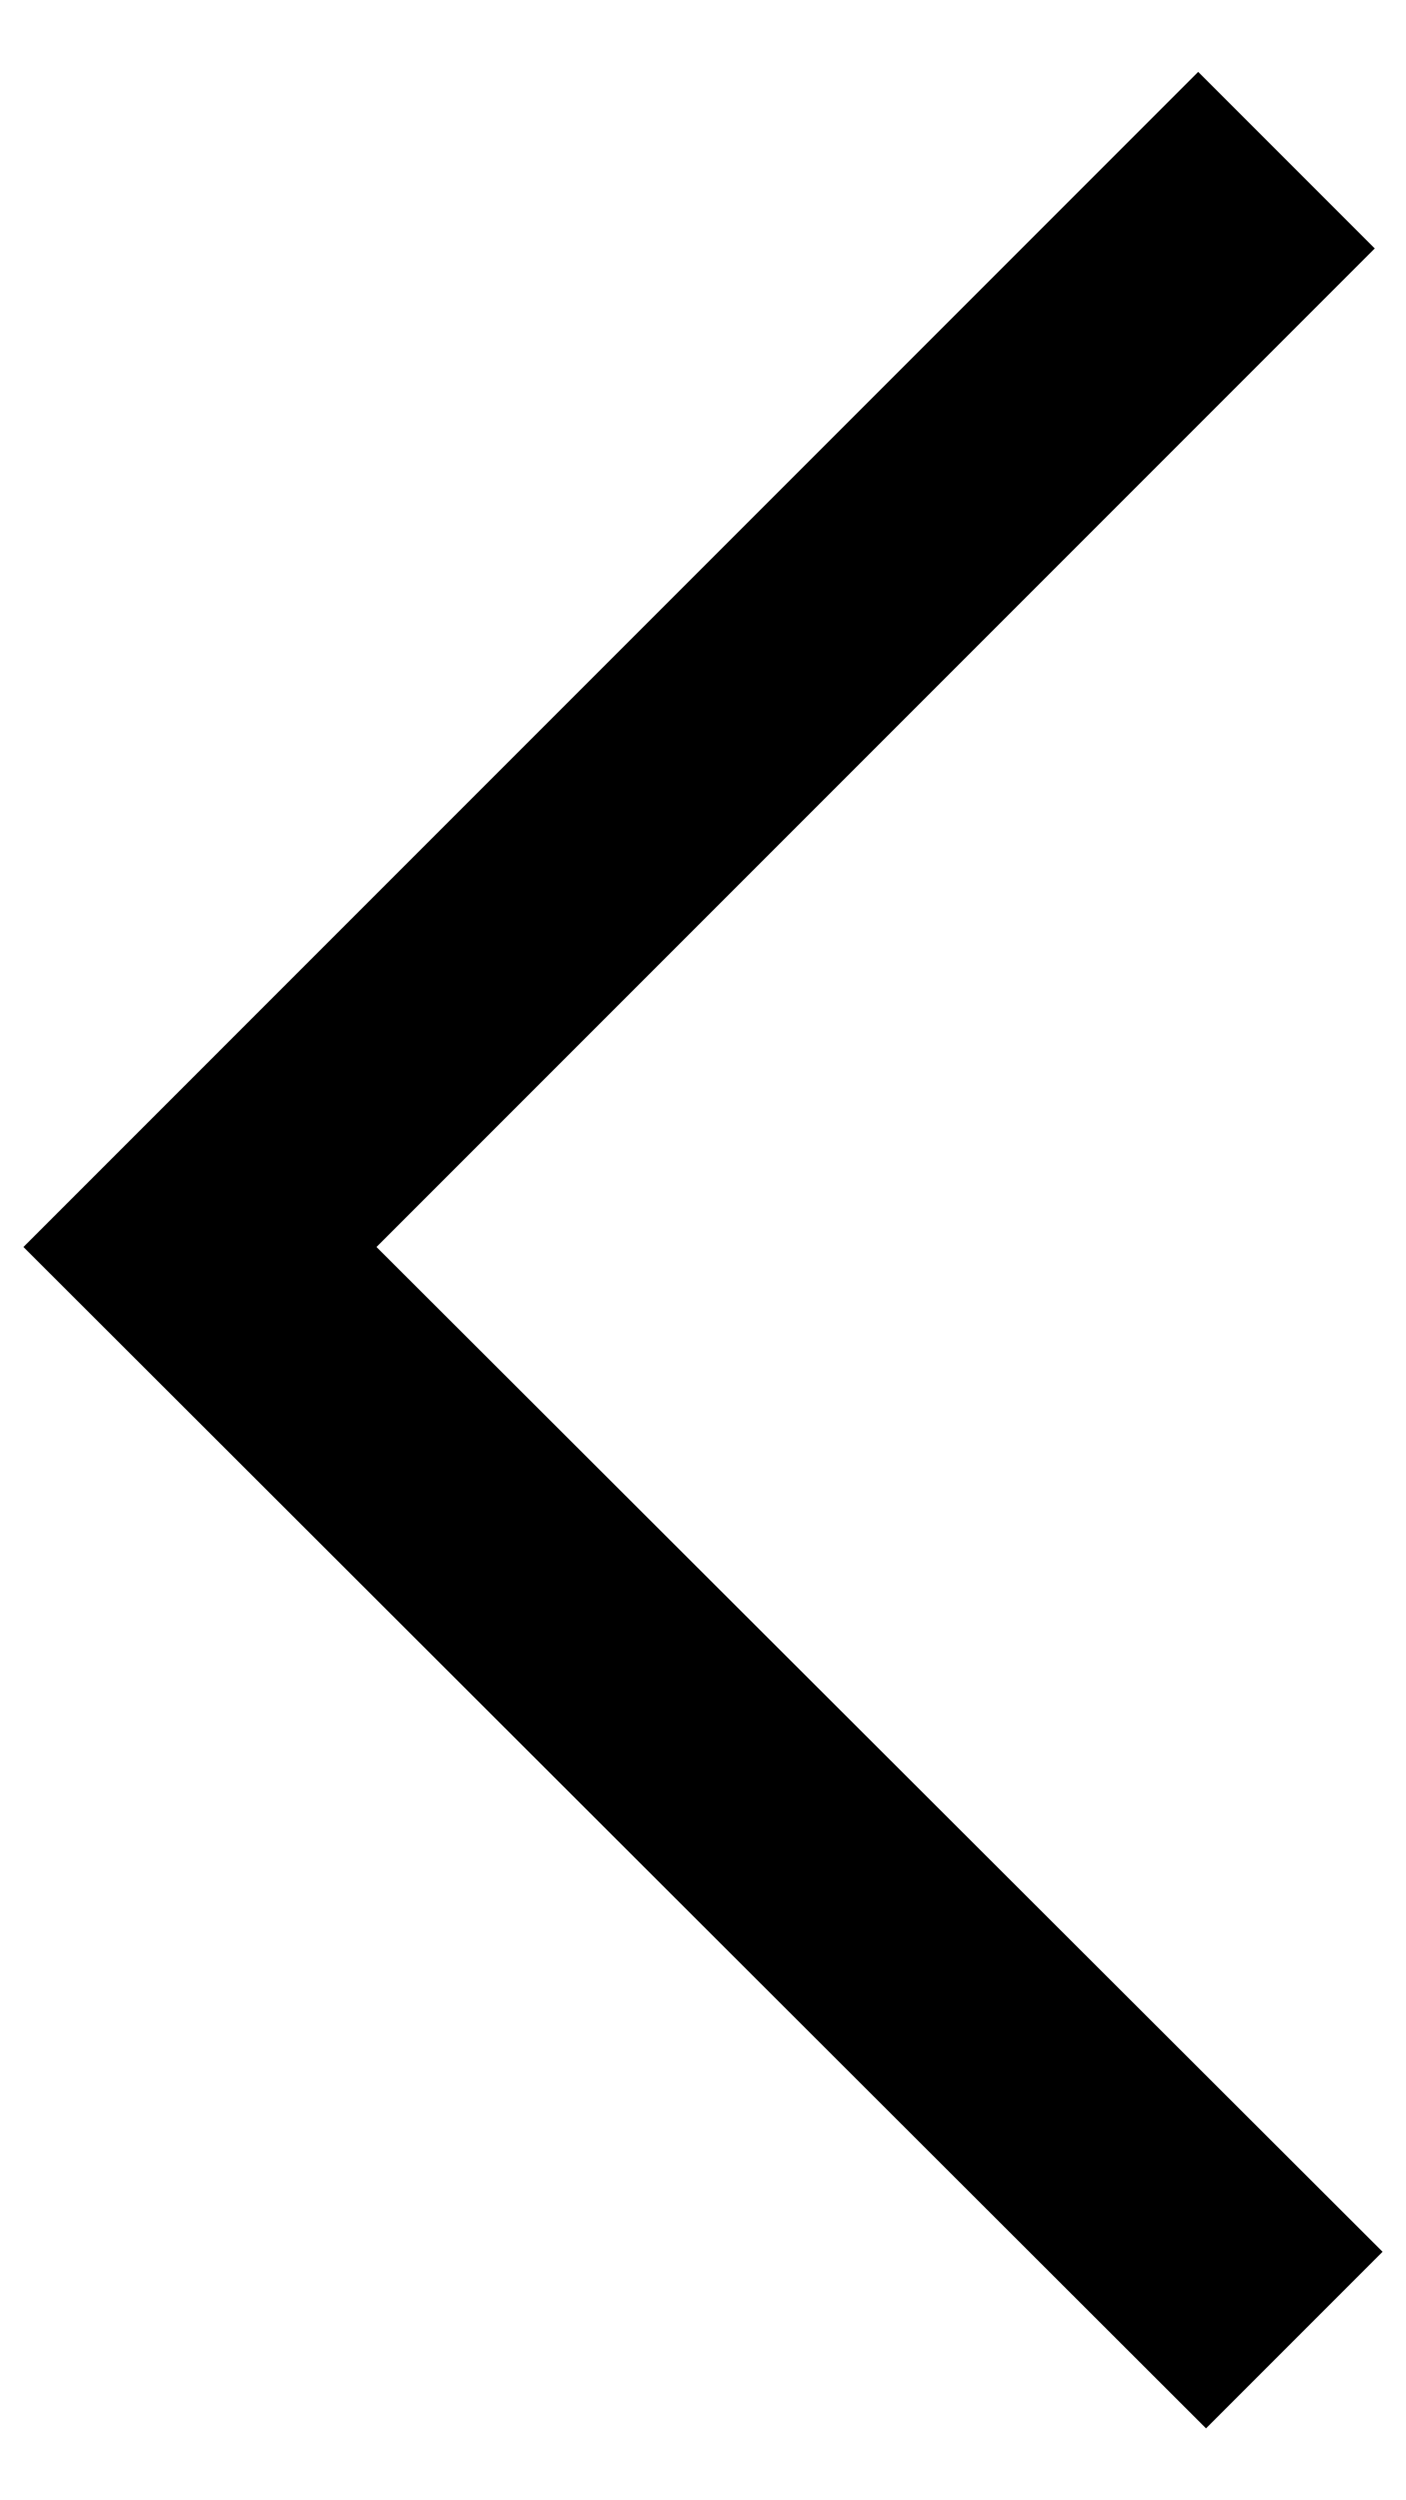 <svg id="Layer_1" data-name="Layer 1" xmlns="http://www.w3.org/2000/svg" viewBox="0 0 9 16"><title>arrow-prev-black</title><polygon points="7.72 15.54 8.85 14.41 2.41 7.98 8.8 1.59 7.67 0.46 0.15 7.98 7.72 15.54"/></svg>